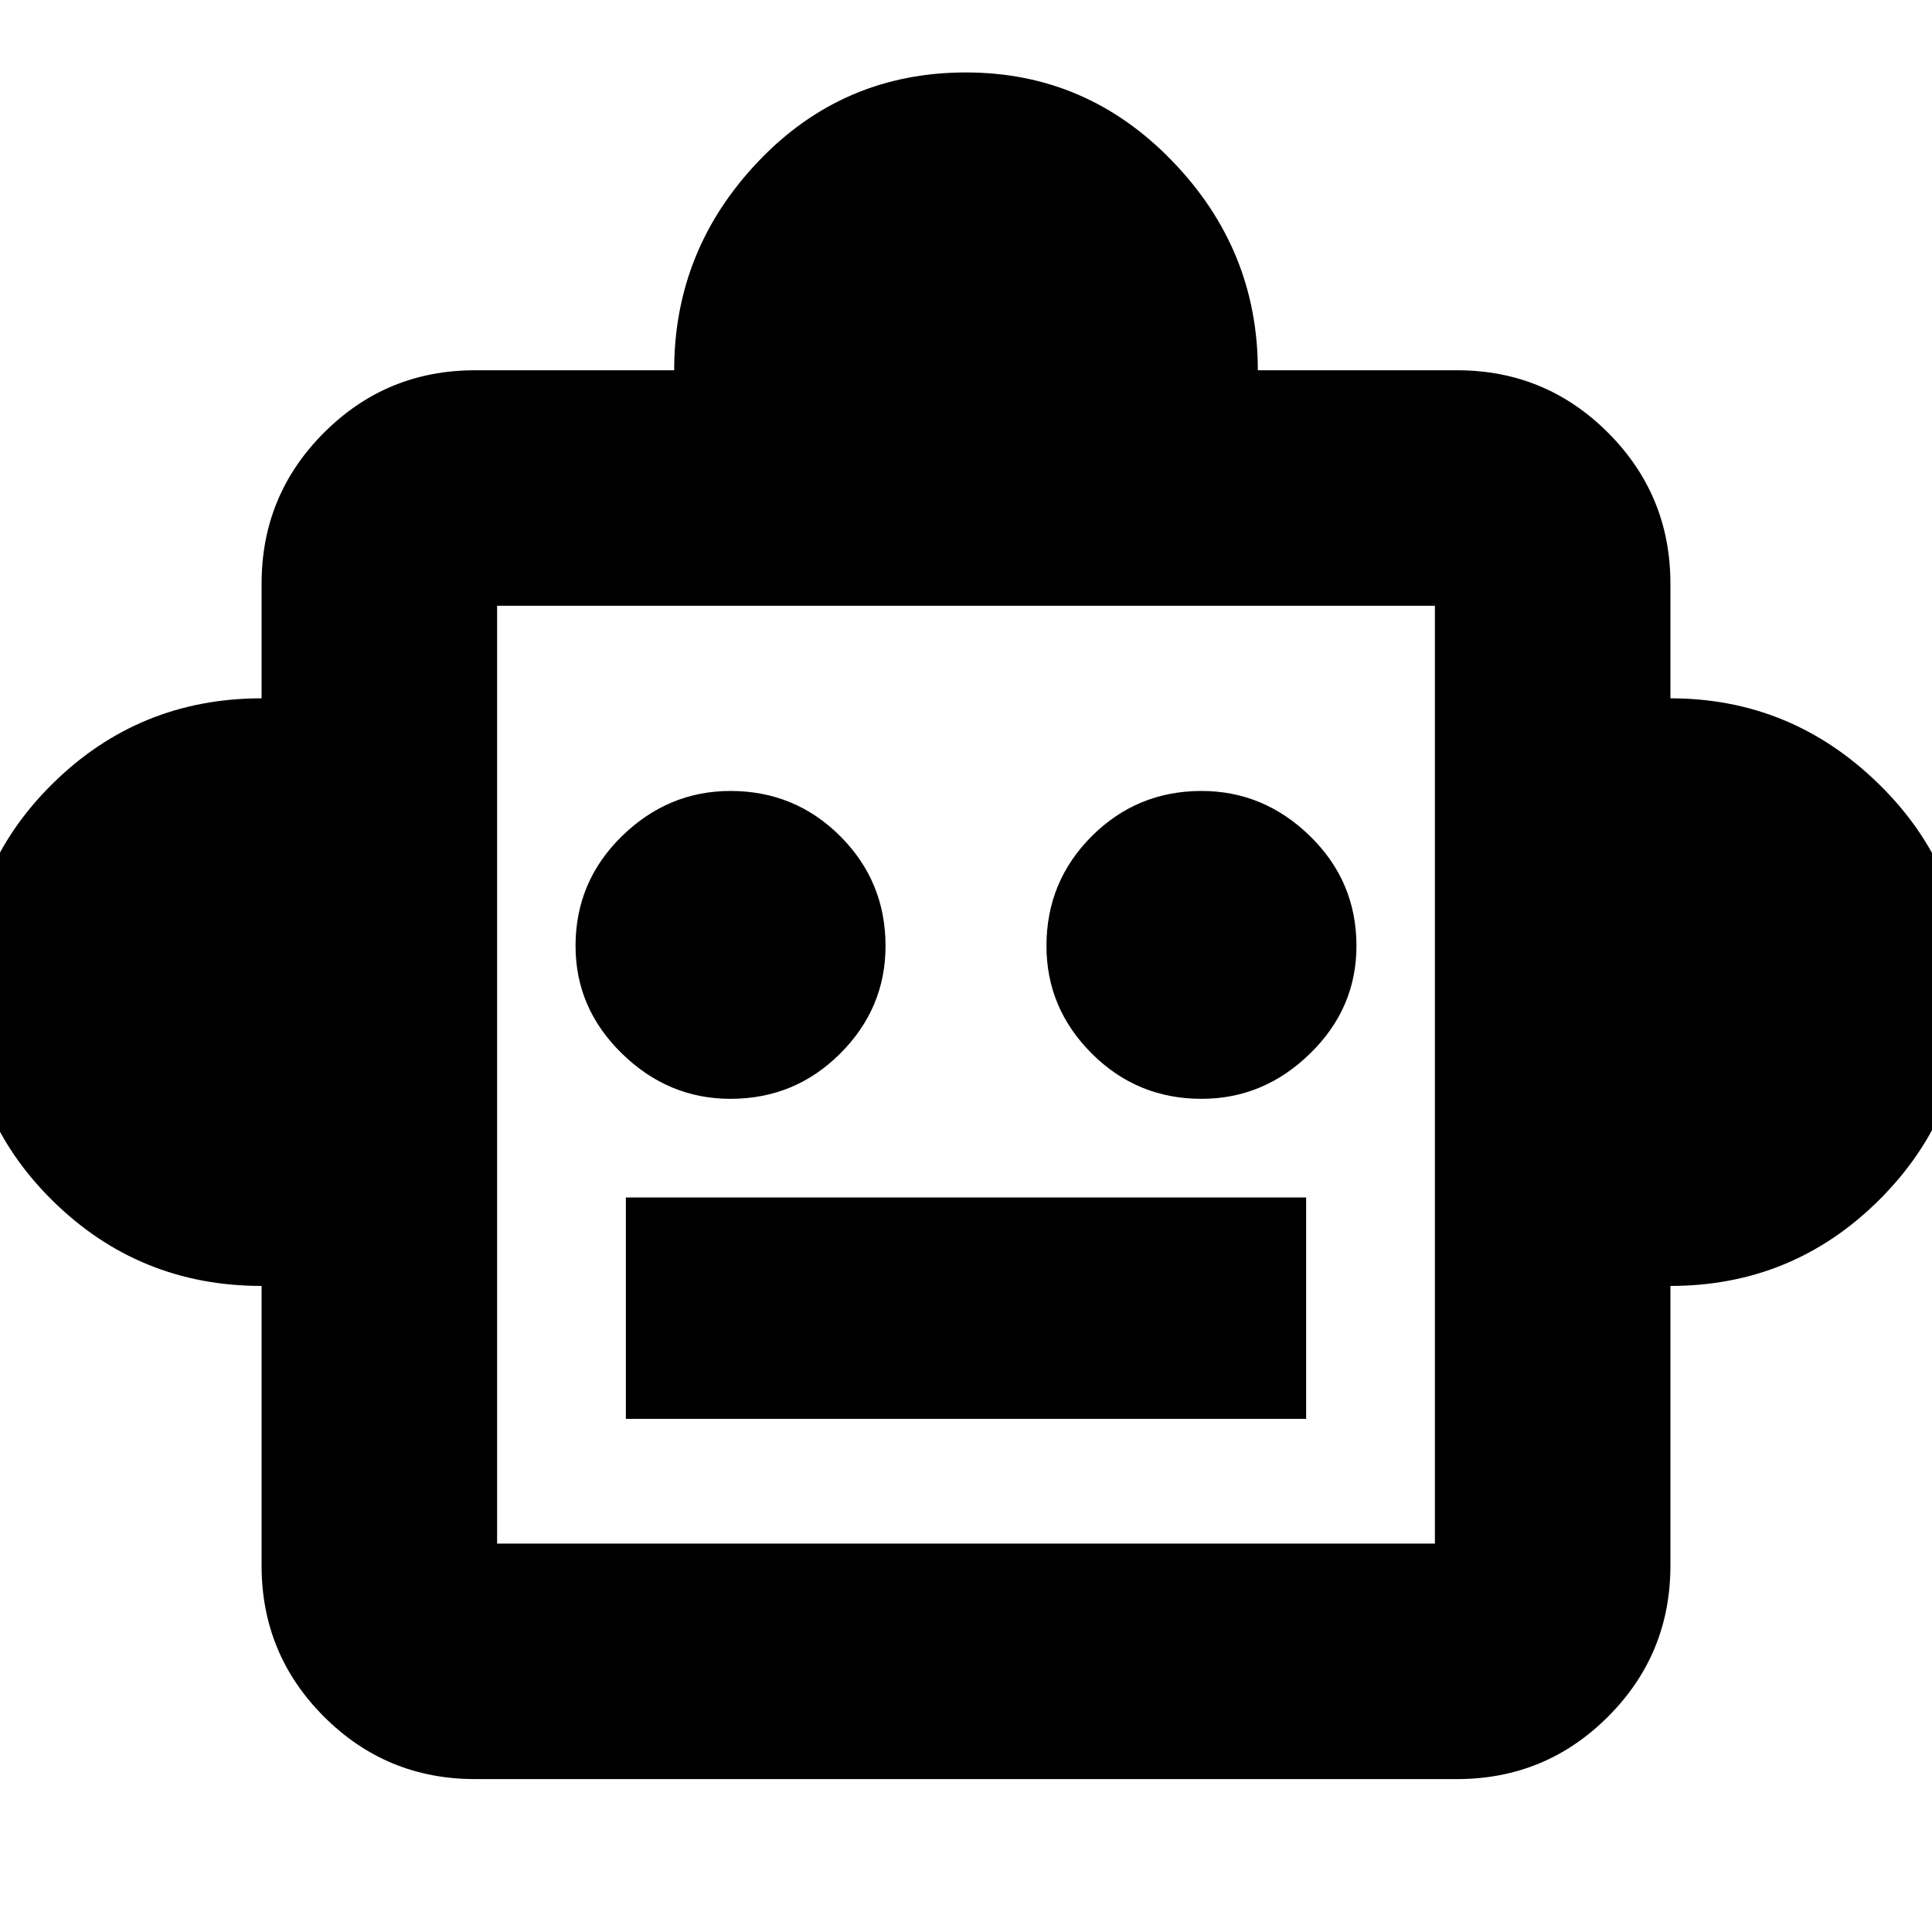 <svg xmlns="http://www.w3.org/2000/svg" height="20" width="20"><path d="M2.708 13.312Q1.438 13.312 0.542 12.427Q-0.354 11.542 -0.354 10.271Q-0.354 9 0.542 8.115Q1.438 7.229 2.708 7.229V6.042Q2.708 5.125 3.354 4.479Q4 3.833 4.917 3.833H6.979Q6.979 2.583 7.854 1.667Q8.729 0.75 10 0.75Q11.25 0.75 12.135 1.667Q13.021 2.583 13.021 3.833H15.083Q16 3.833 16.646 4.479Q17.292 5.125 17.292 6.042V7.229Q18.542 7.229 19.448 8.115Q20.354 9 20.354 10.25Q20.354 11.521 19.458 12.417Q18.562 13.312 17.292 13.312V16.208Q17.292 17.125 16.646 17.771Q16 18.417 15.083 18.417H4.917Q4 18.417 3.354 17.771Q2.708 17.125 2.708 16.208ZM7.562 11.375Q8.229 11.375 8.698 10.906Q9.167 10.438 9.167 9.792Q9.167 9.125 8.698 8.656Q8.229 8.188 7.562 8.188Q6.917 8.188 6.438 8.656Q5.958 9.125 5.958 9.792Q5.958 10.438 6.438 10.906Q6.917 11.375 7.562 11.375ZM12.438 11.375Q13.083 11.375 13.562 10.906Q14.042 10.438 14.042 9.792Q14.042 9.125 13.562 8.656Q13.083 8.188 12.438 8.188Q11.771 8.188 11.302 8.656Q10.833 9.125 10.833 9.792Q10.833 10.438 11.302 10.906Q11.771 11.375 12.438 11.375ZM6.479 14.688H13.521V12.396H6.479ZM5.146 15.979H14.854V6.271H5.146ZM5.146 15.979V6.271V15.979Z"/></svg>